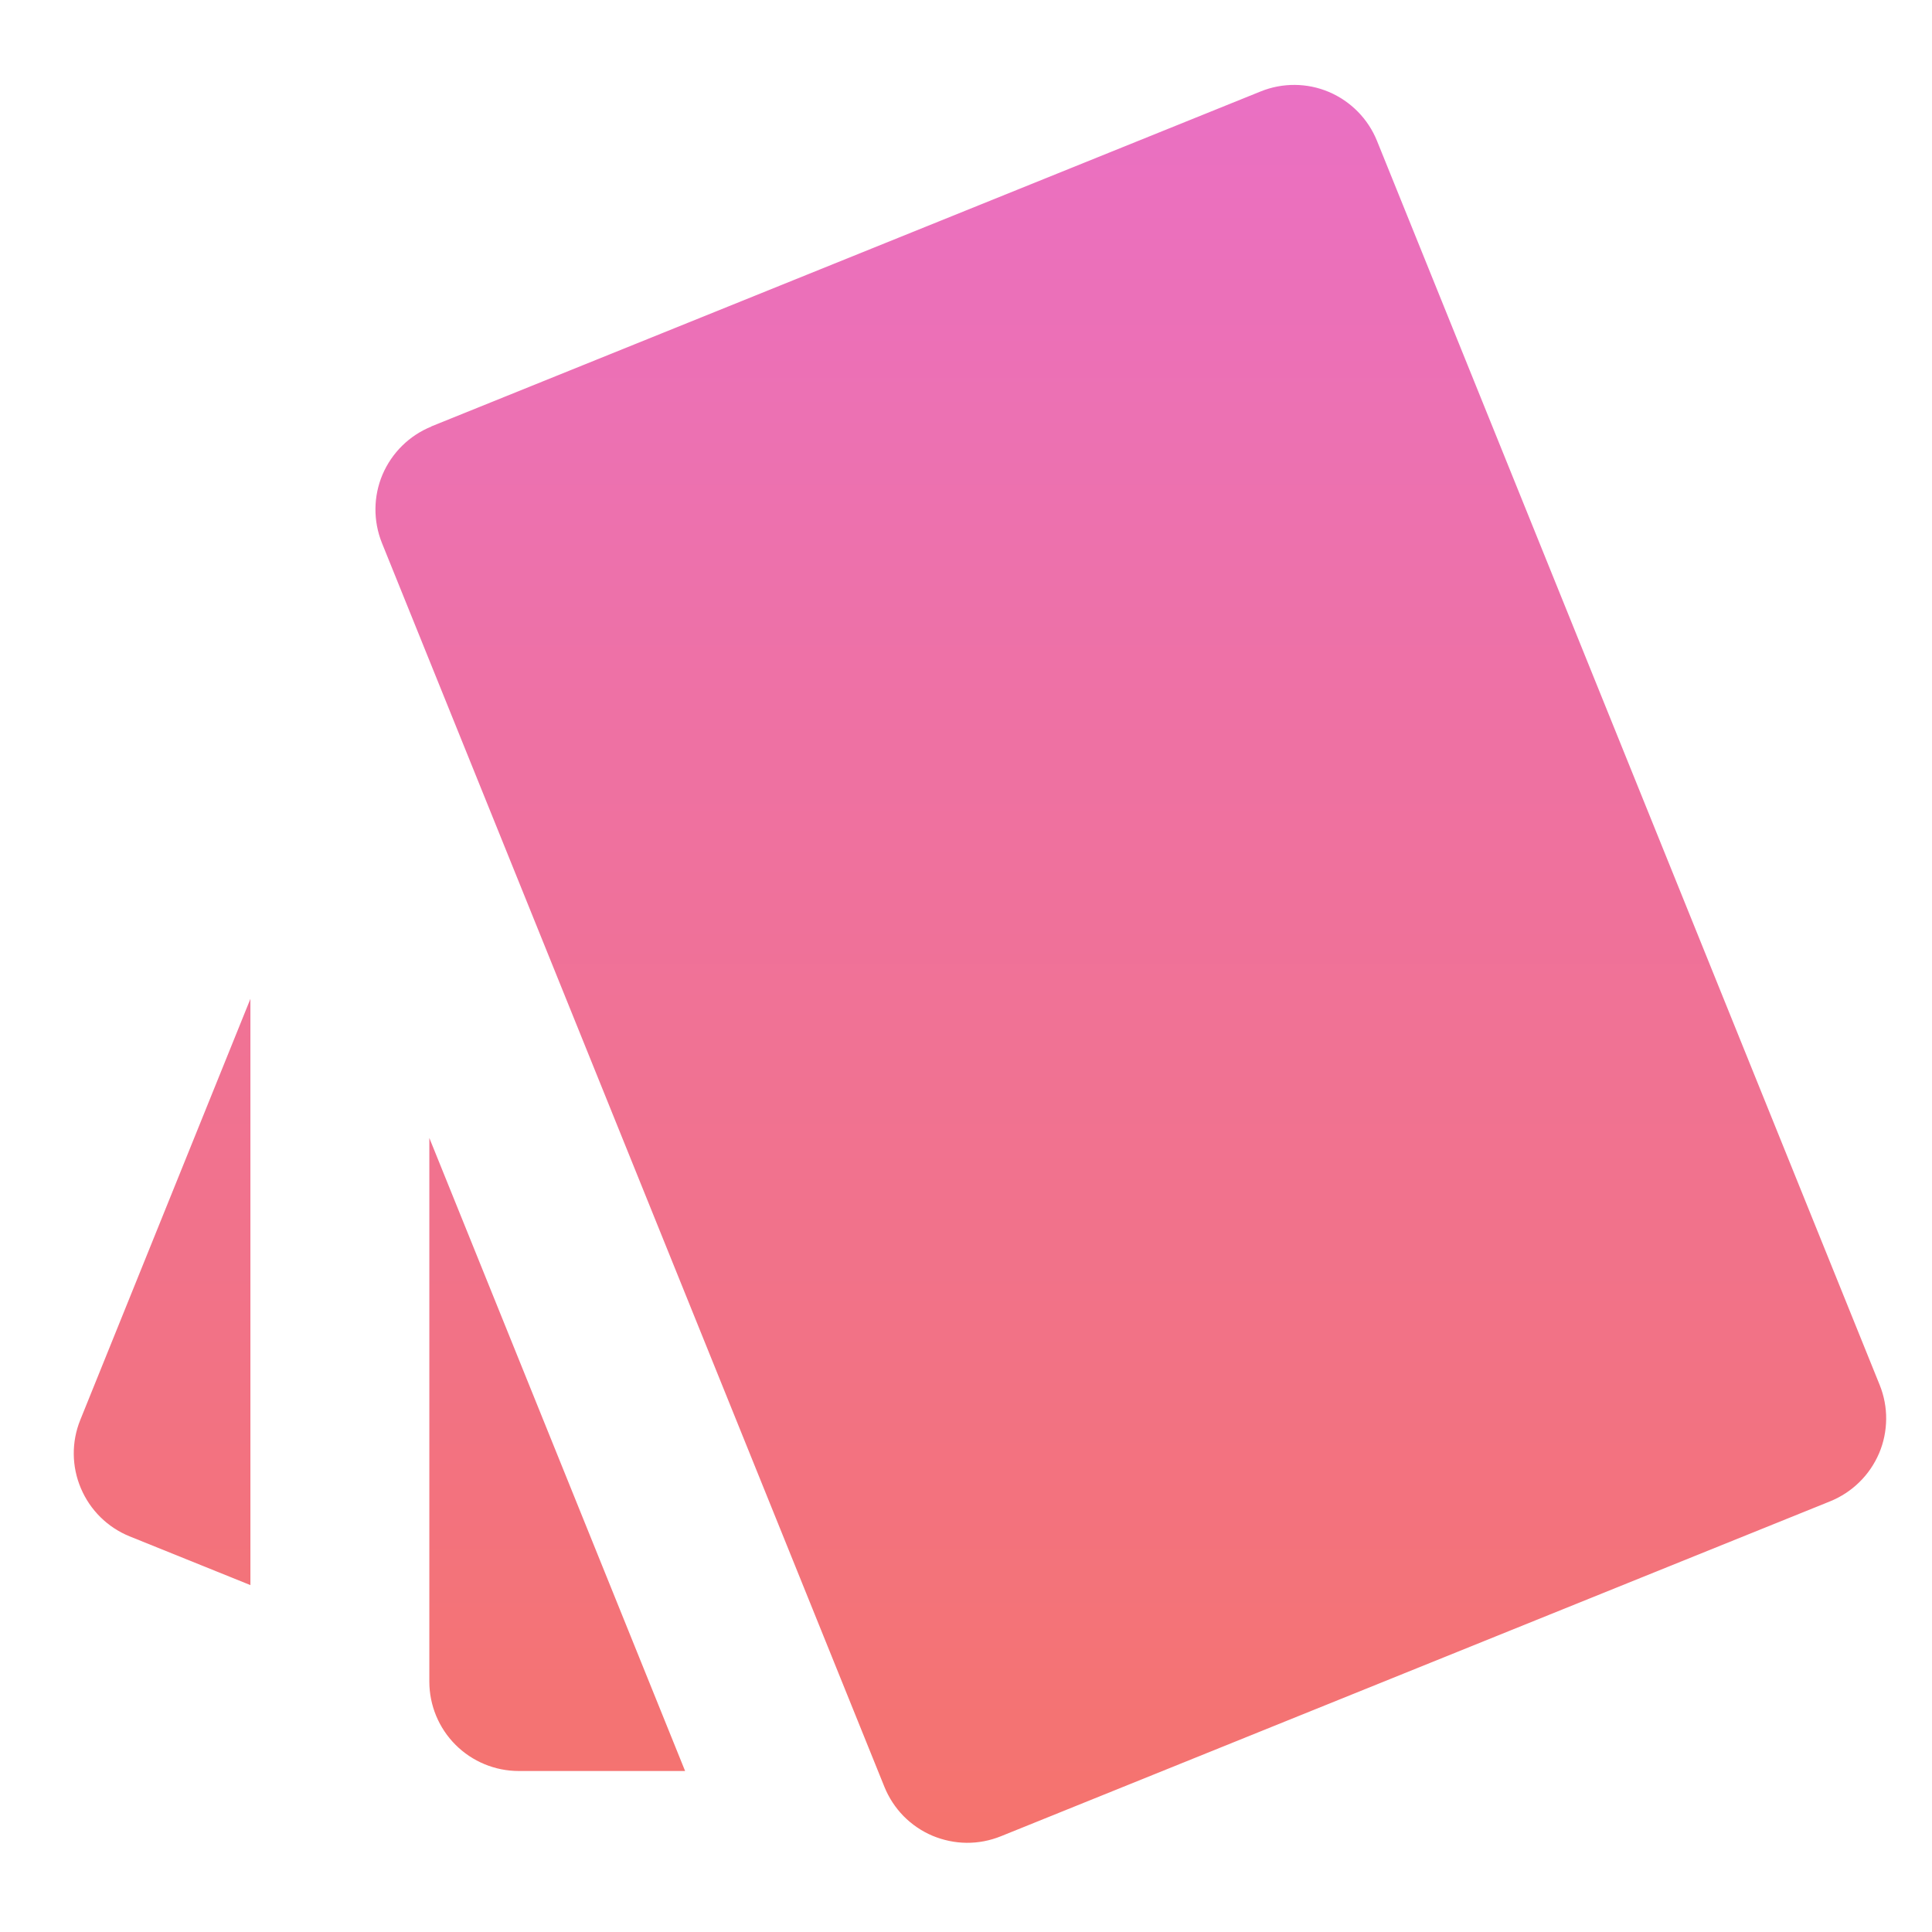 <svg width="18" height="18" viewBox="0 0 18 18" fill="none" xmlns="http://www.w3.org/2000/svg">
    <path d="M1.208 14.314L2.333 14.768V9.306L0.748 13.229C0.665 13.434 0.667 13.663 0.754 13.867C0.84 14.07 1.003 14.231 1.208 14.314Z" fill="url(#paint0_linear_1639_1085)"/>
    <path d="M4.833 16.5H6.383L4 10.602V15.667C4 15.888 4.088 16.1 4.244 16.256C4.4 16.412 4.612 16.5 4.833 16.5Z" fill="url(#paint0_linear_1639_1085)"/>
    <path d="M11.745 0.852L4.018 3.973L4.019 3.974C3.814 4.057 3.651 4.218 3.564 4.421C3.478 4.624 3.476 4.853 3.558 5.058L8.24 16.648C8.281 16.749 8.341 16.841 8.418 16.92C8.495 16.998 8.586 17.06 8.687 17.103C8.788 17.145 8.896 17.168 9.005 17.169C9.115 17.17 9.223 17.149 9.325 17.108L17.052 13.987C17.153 13.946 17.246 13.885 17.324 13.808C17.402 13.732 17.464 13.64 17.507 13.54C17.55 13.439 17.572 13.331 17.573 13.221C17.574 13.112 17.553 13.003 17.512 12.902L12.829 1.312C12.746 1.107 12.585 0.944 12.382 0.857C12.179 0.771 11.95 0.769 11.745 0.852Z" fill="url(#paint0_linear_1639_1085)"/>
    <defs>
        <linearGradient id="paint0_linear_1639_1085" x1="9.13" y1="0.791" x2="9.13" y2="17.169" gradientUnits="userSpaceOnUse">
            <stop stop-color="#EA70C3"/>
            <stop offset="1" stop-color="#F5736D"/>
        </linearGradient>
    </defs>
</svg>
